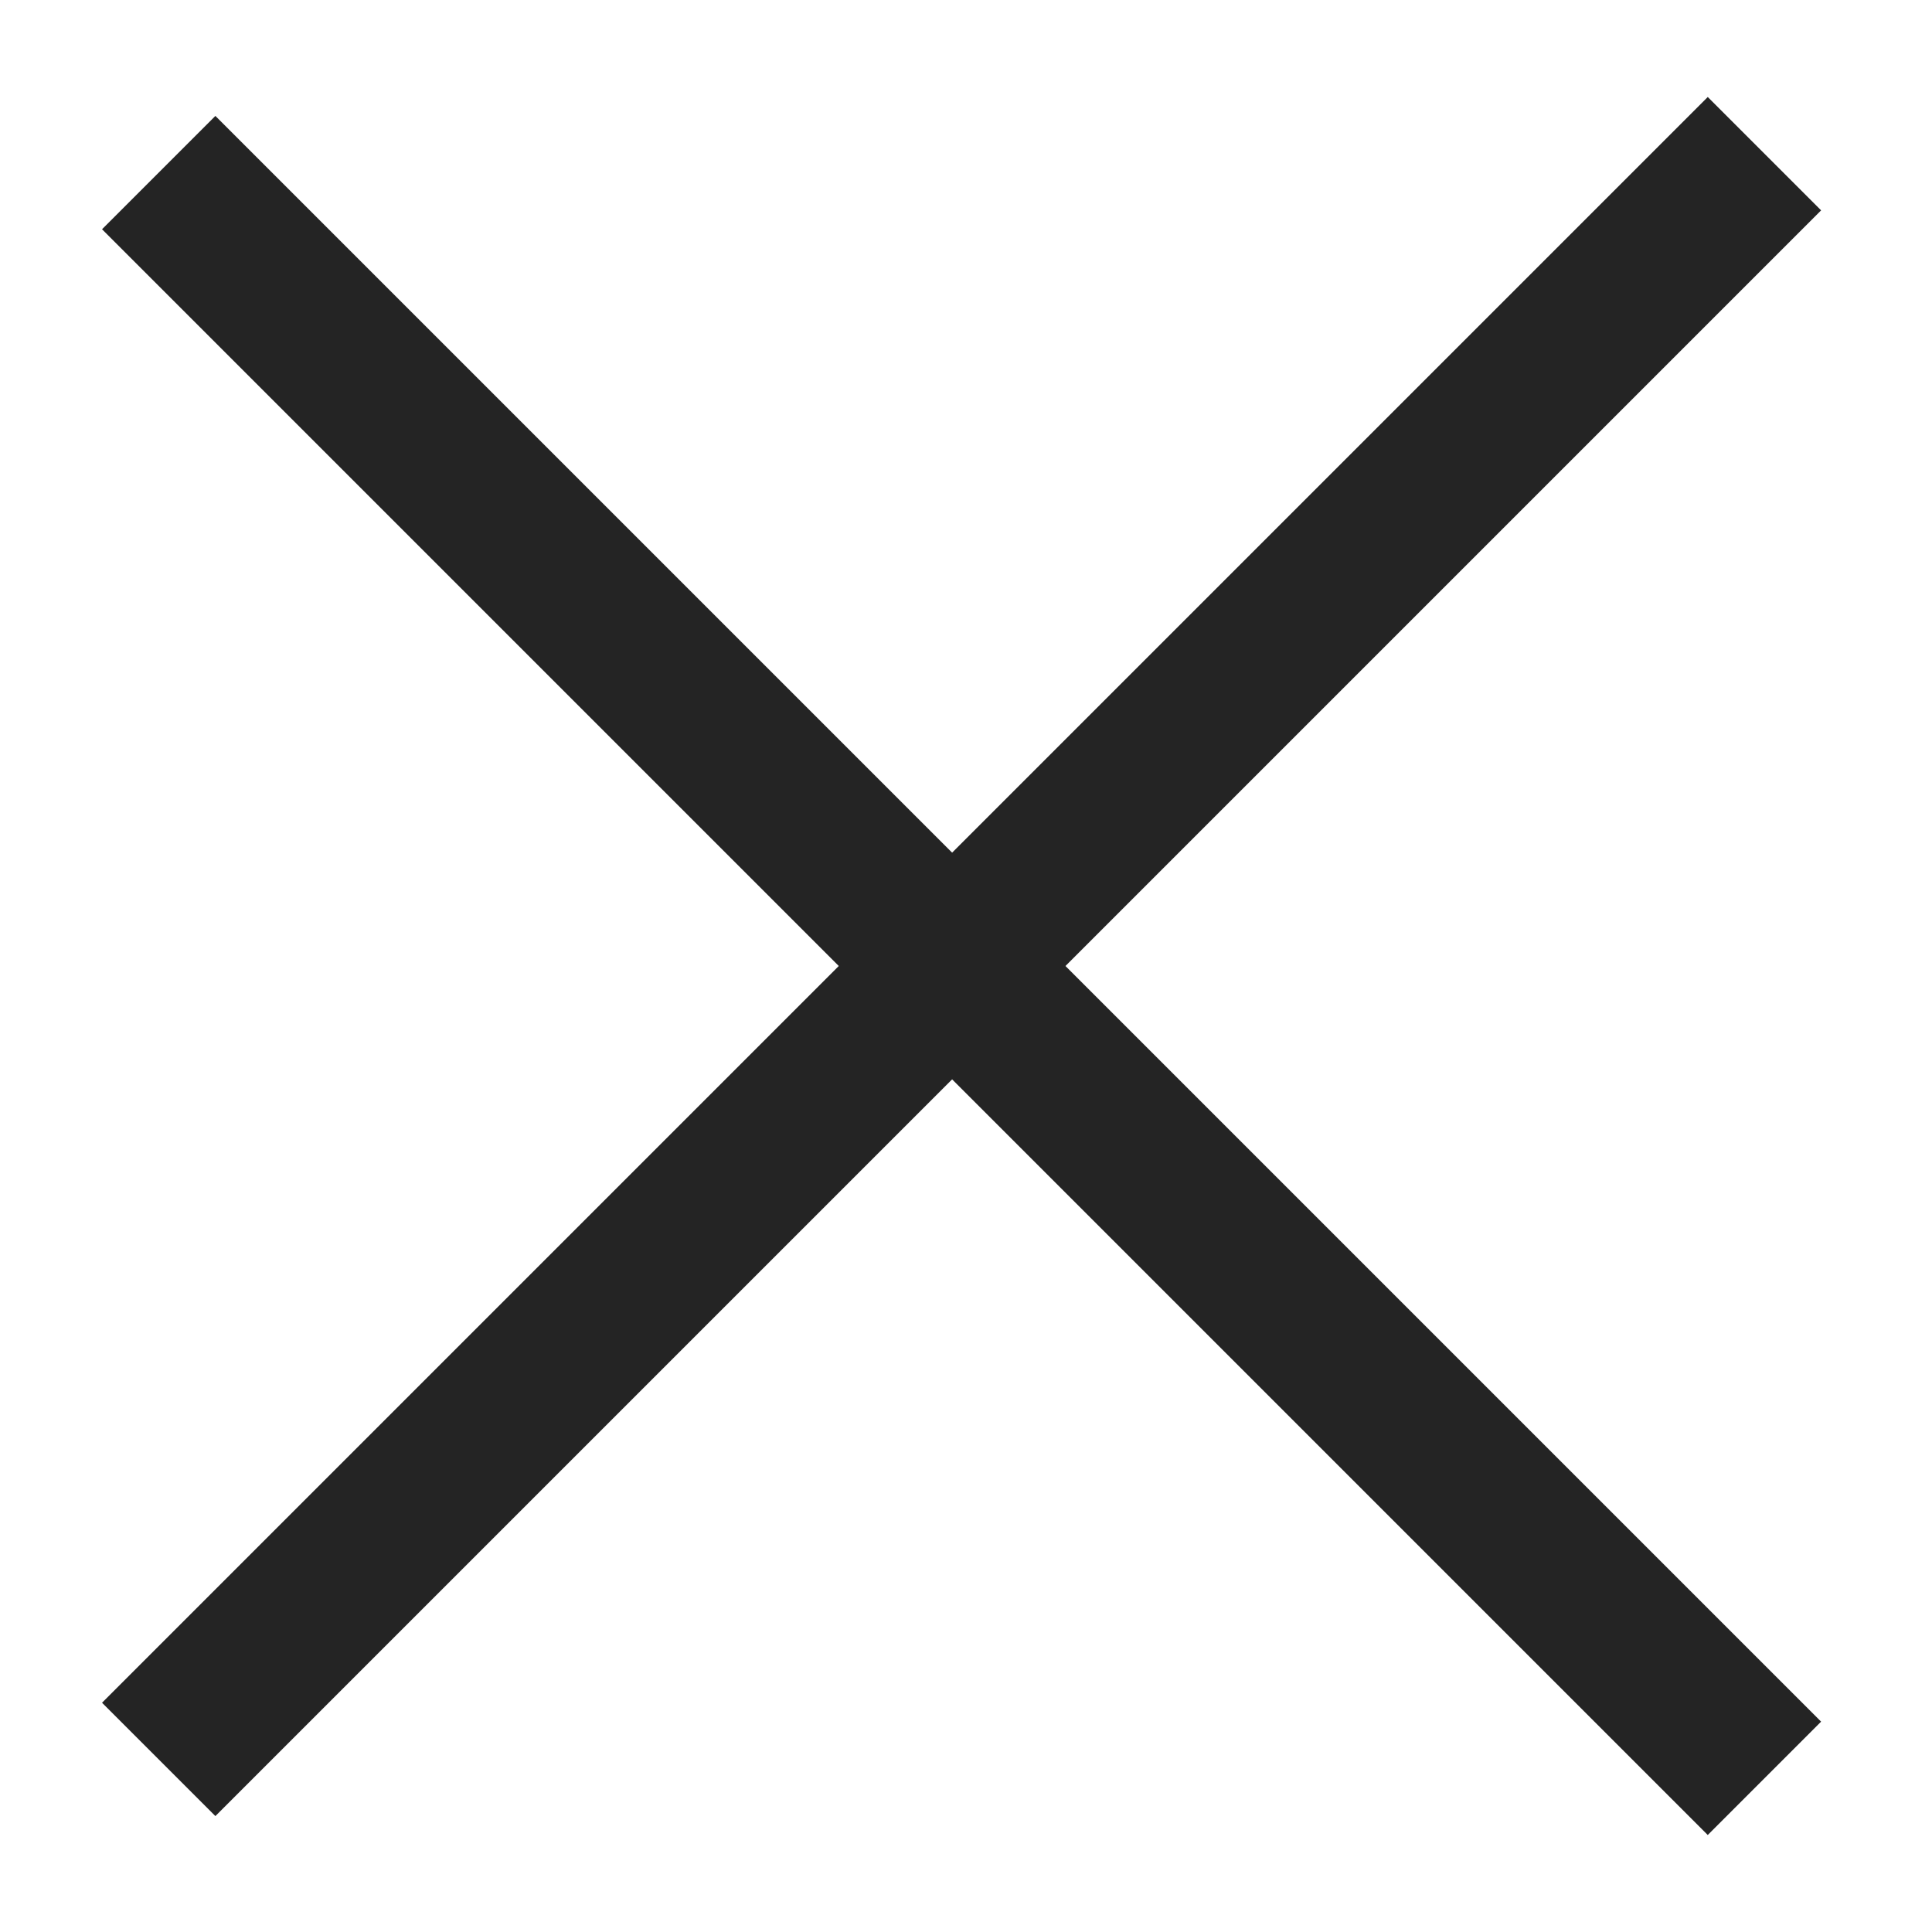 <svg xmlns="http://www.w3.org/2000/svg" width="85" height="85" viewBox="0 0 85 85">
    <defs>
        <style>
            .cls-1 {
            fill: #242424;
            fill-rule: evenodd;
            }
        </style>
    </defs>
    <path class="cls-1" d="M75.135,4.268l4.987,4.987L9.476,79.9,4.489,74.914Z"/>
    <path id="Rectangle_1_copy" data-name="Rectangle 1 copy" class="cls-1"
          d="M9.476,5.1L80.121,75.745l-4.987,4.987L4.489,10.086Z"/>
</svg>
